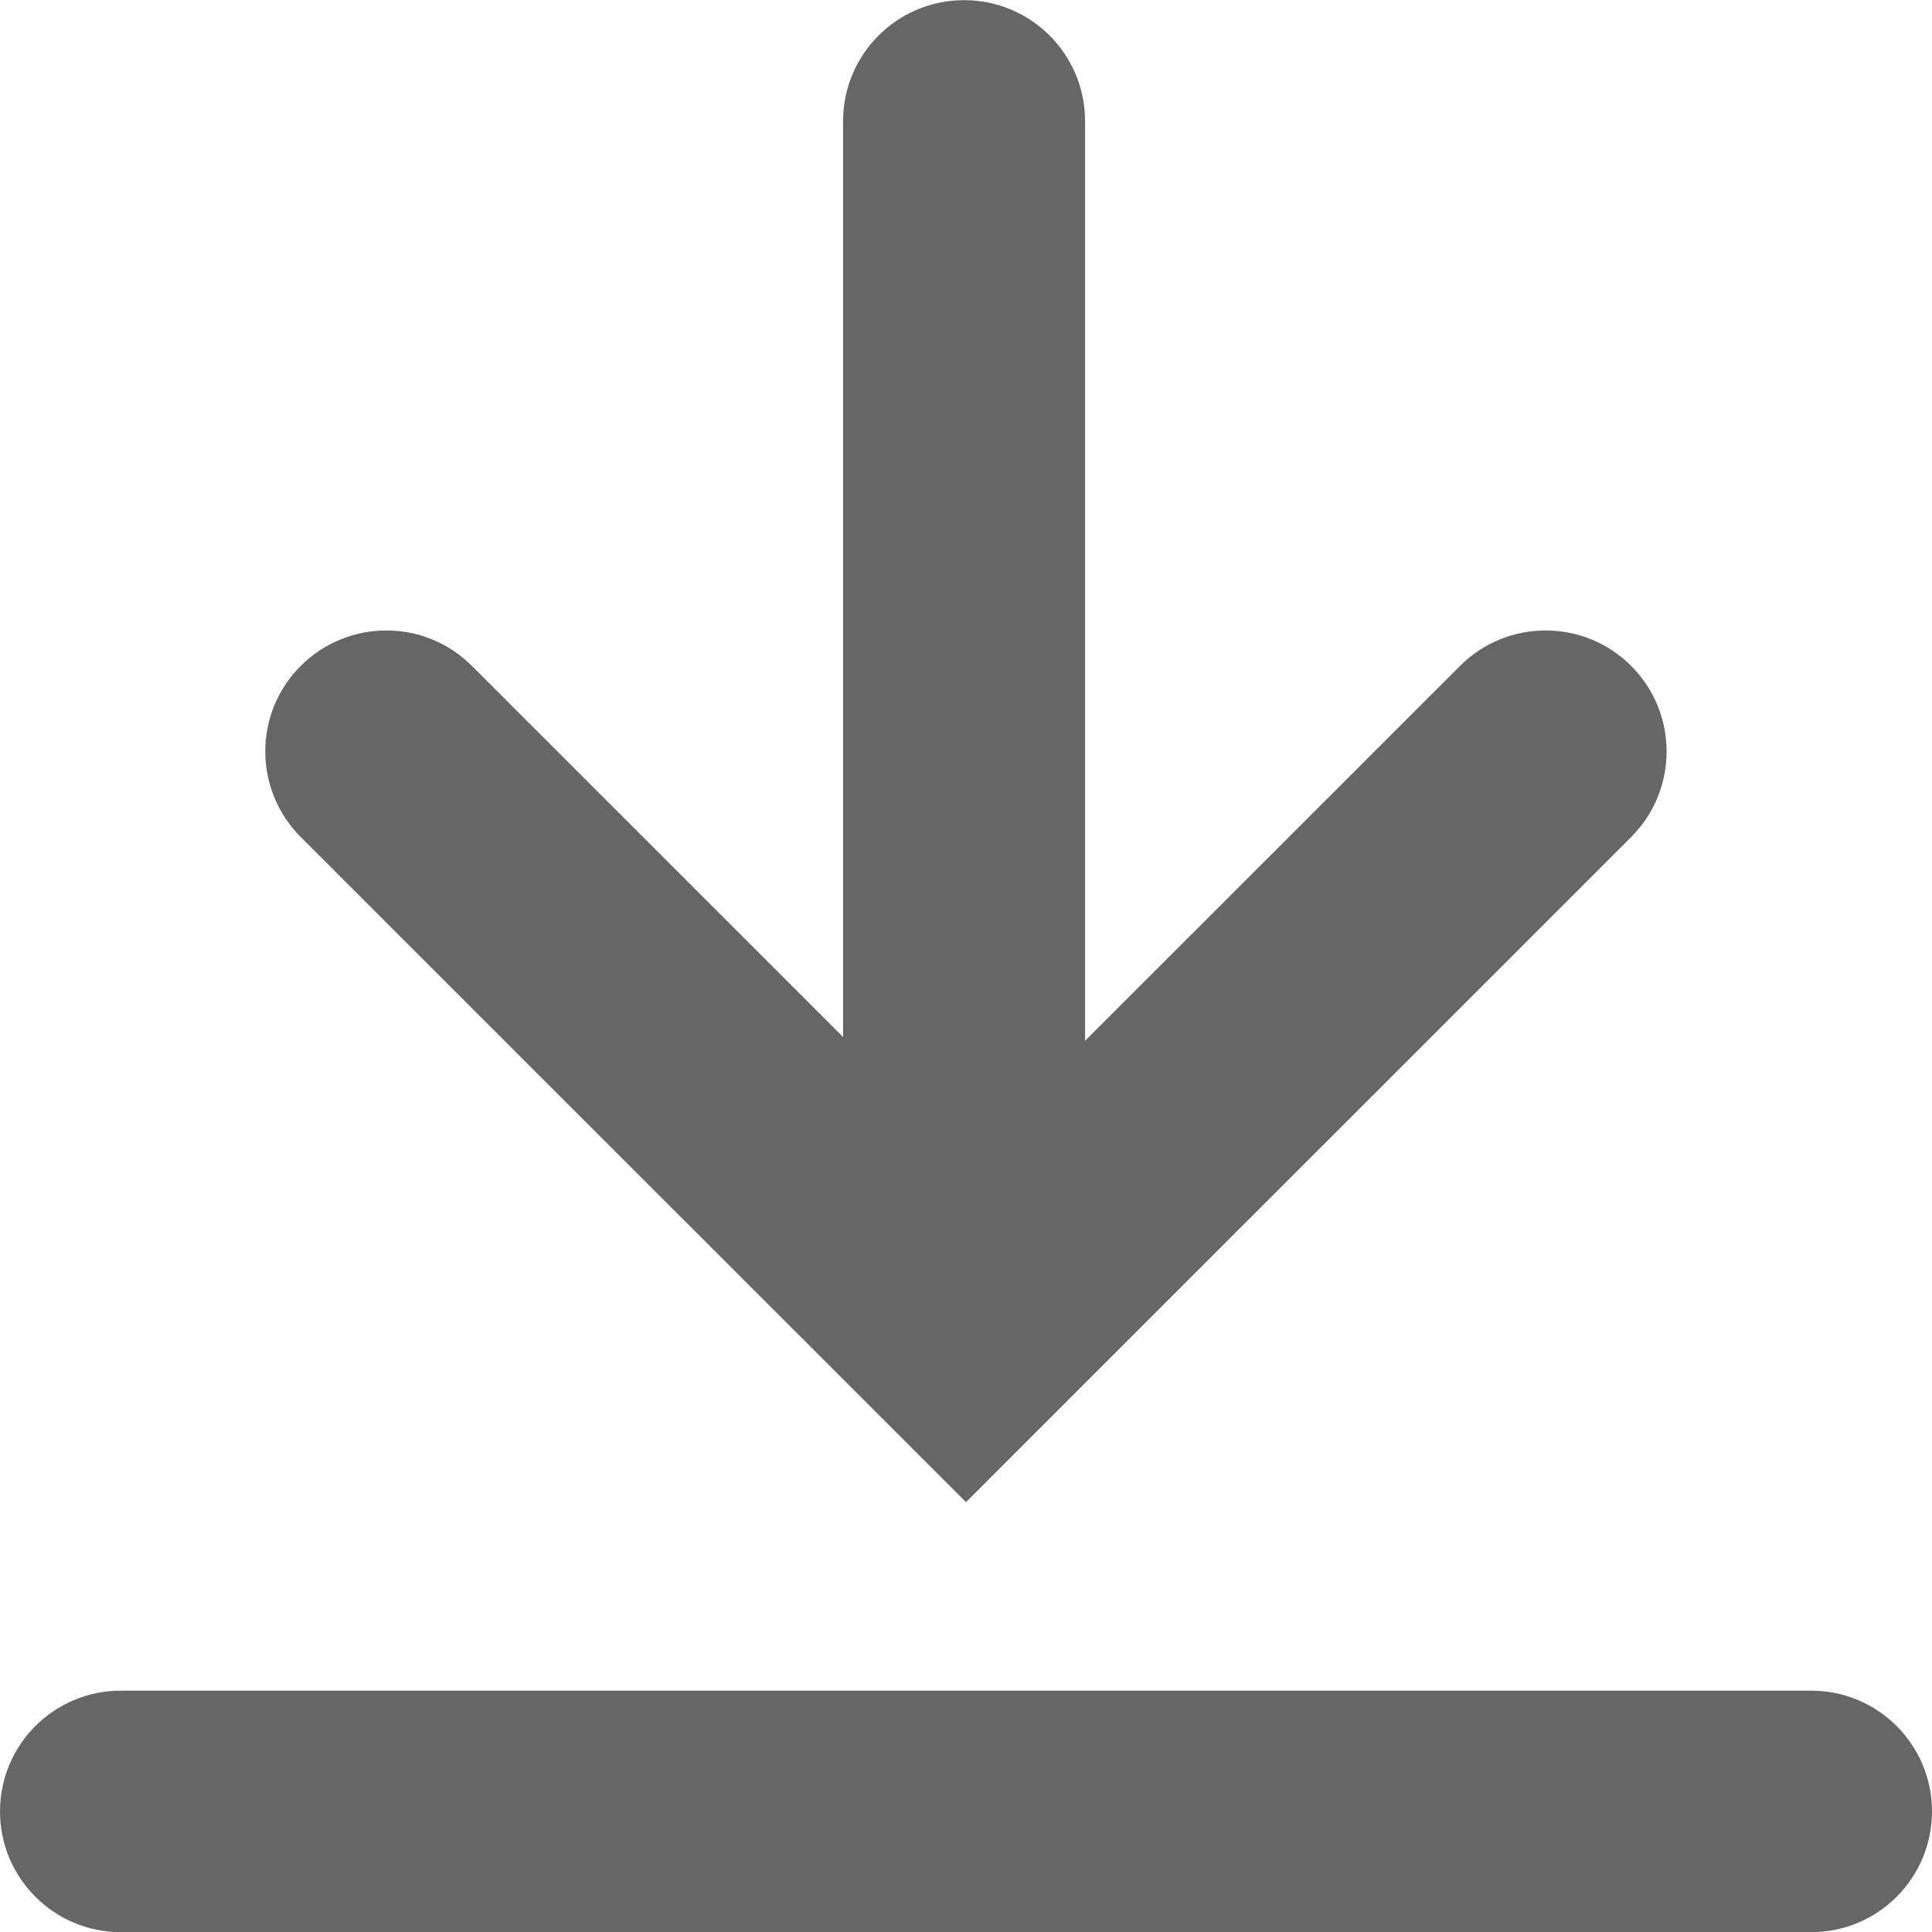 <?xml version="1.0" encoding="utf-8"?>
<!-- Generator: Adobe Illustrator 19.1.0, SVG Export Plug-In . SVG Version: 6.00 Build 0)  -->
<!DOCTYPE svg PUBLIC "-//W3C//DTD SVG 1.1//EN" "http://www.w3.org/Graphics/SVG/1.1/DTD/svg11.dtd">
<svg version="1.1" id="Layer_1" xmlns="http://www.w3.org/2000/svg" xmlns:xlink="http://www.w3.org/1999/xlink" x="0px" y="0px"
	 viewBox="-707 439 24 24" enable-background="new -707 439 24 24" xml:space="preserve">
<g id="edit_icon">
	<path fill="#666666" d="M-686.737,447.272c-0.587-0.587-1.538-0.587-2.126,0l-4.658,4.657v-11.424c0-0.83-0.672-1.503-1.503-1.503
		s-1.503,0.673-1.503,1.503v11.377l-4.611-4.61c-0.587-0.587-1.538-0.587-2.126,0c-0.588,0.587-0.587,1.538,0,2.126l8.264,8.262
		l8.263-8.262C-686.15,448.81-686.15,447.859-686.737,447.272z"/>
	<path fill="#666666" d="M-684.5,463.002h-21c-0.828,0-1.5-0.672-1.5-1.5l0,0c0-0.828,0.672-1.5,1.5-1.5h21
		c0.828,0,1.5,0.672,1.5,1.5l0,0C-683,462.33-683.672,463.002-684.5,463.002z"/>
</g>
</svg>
